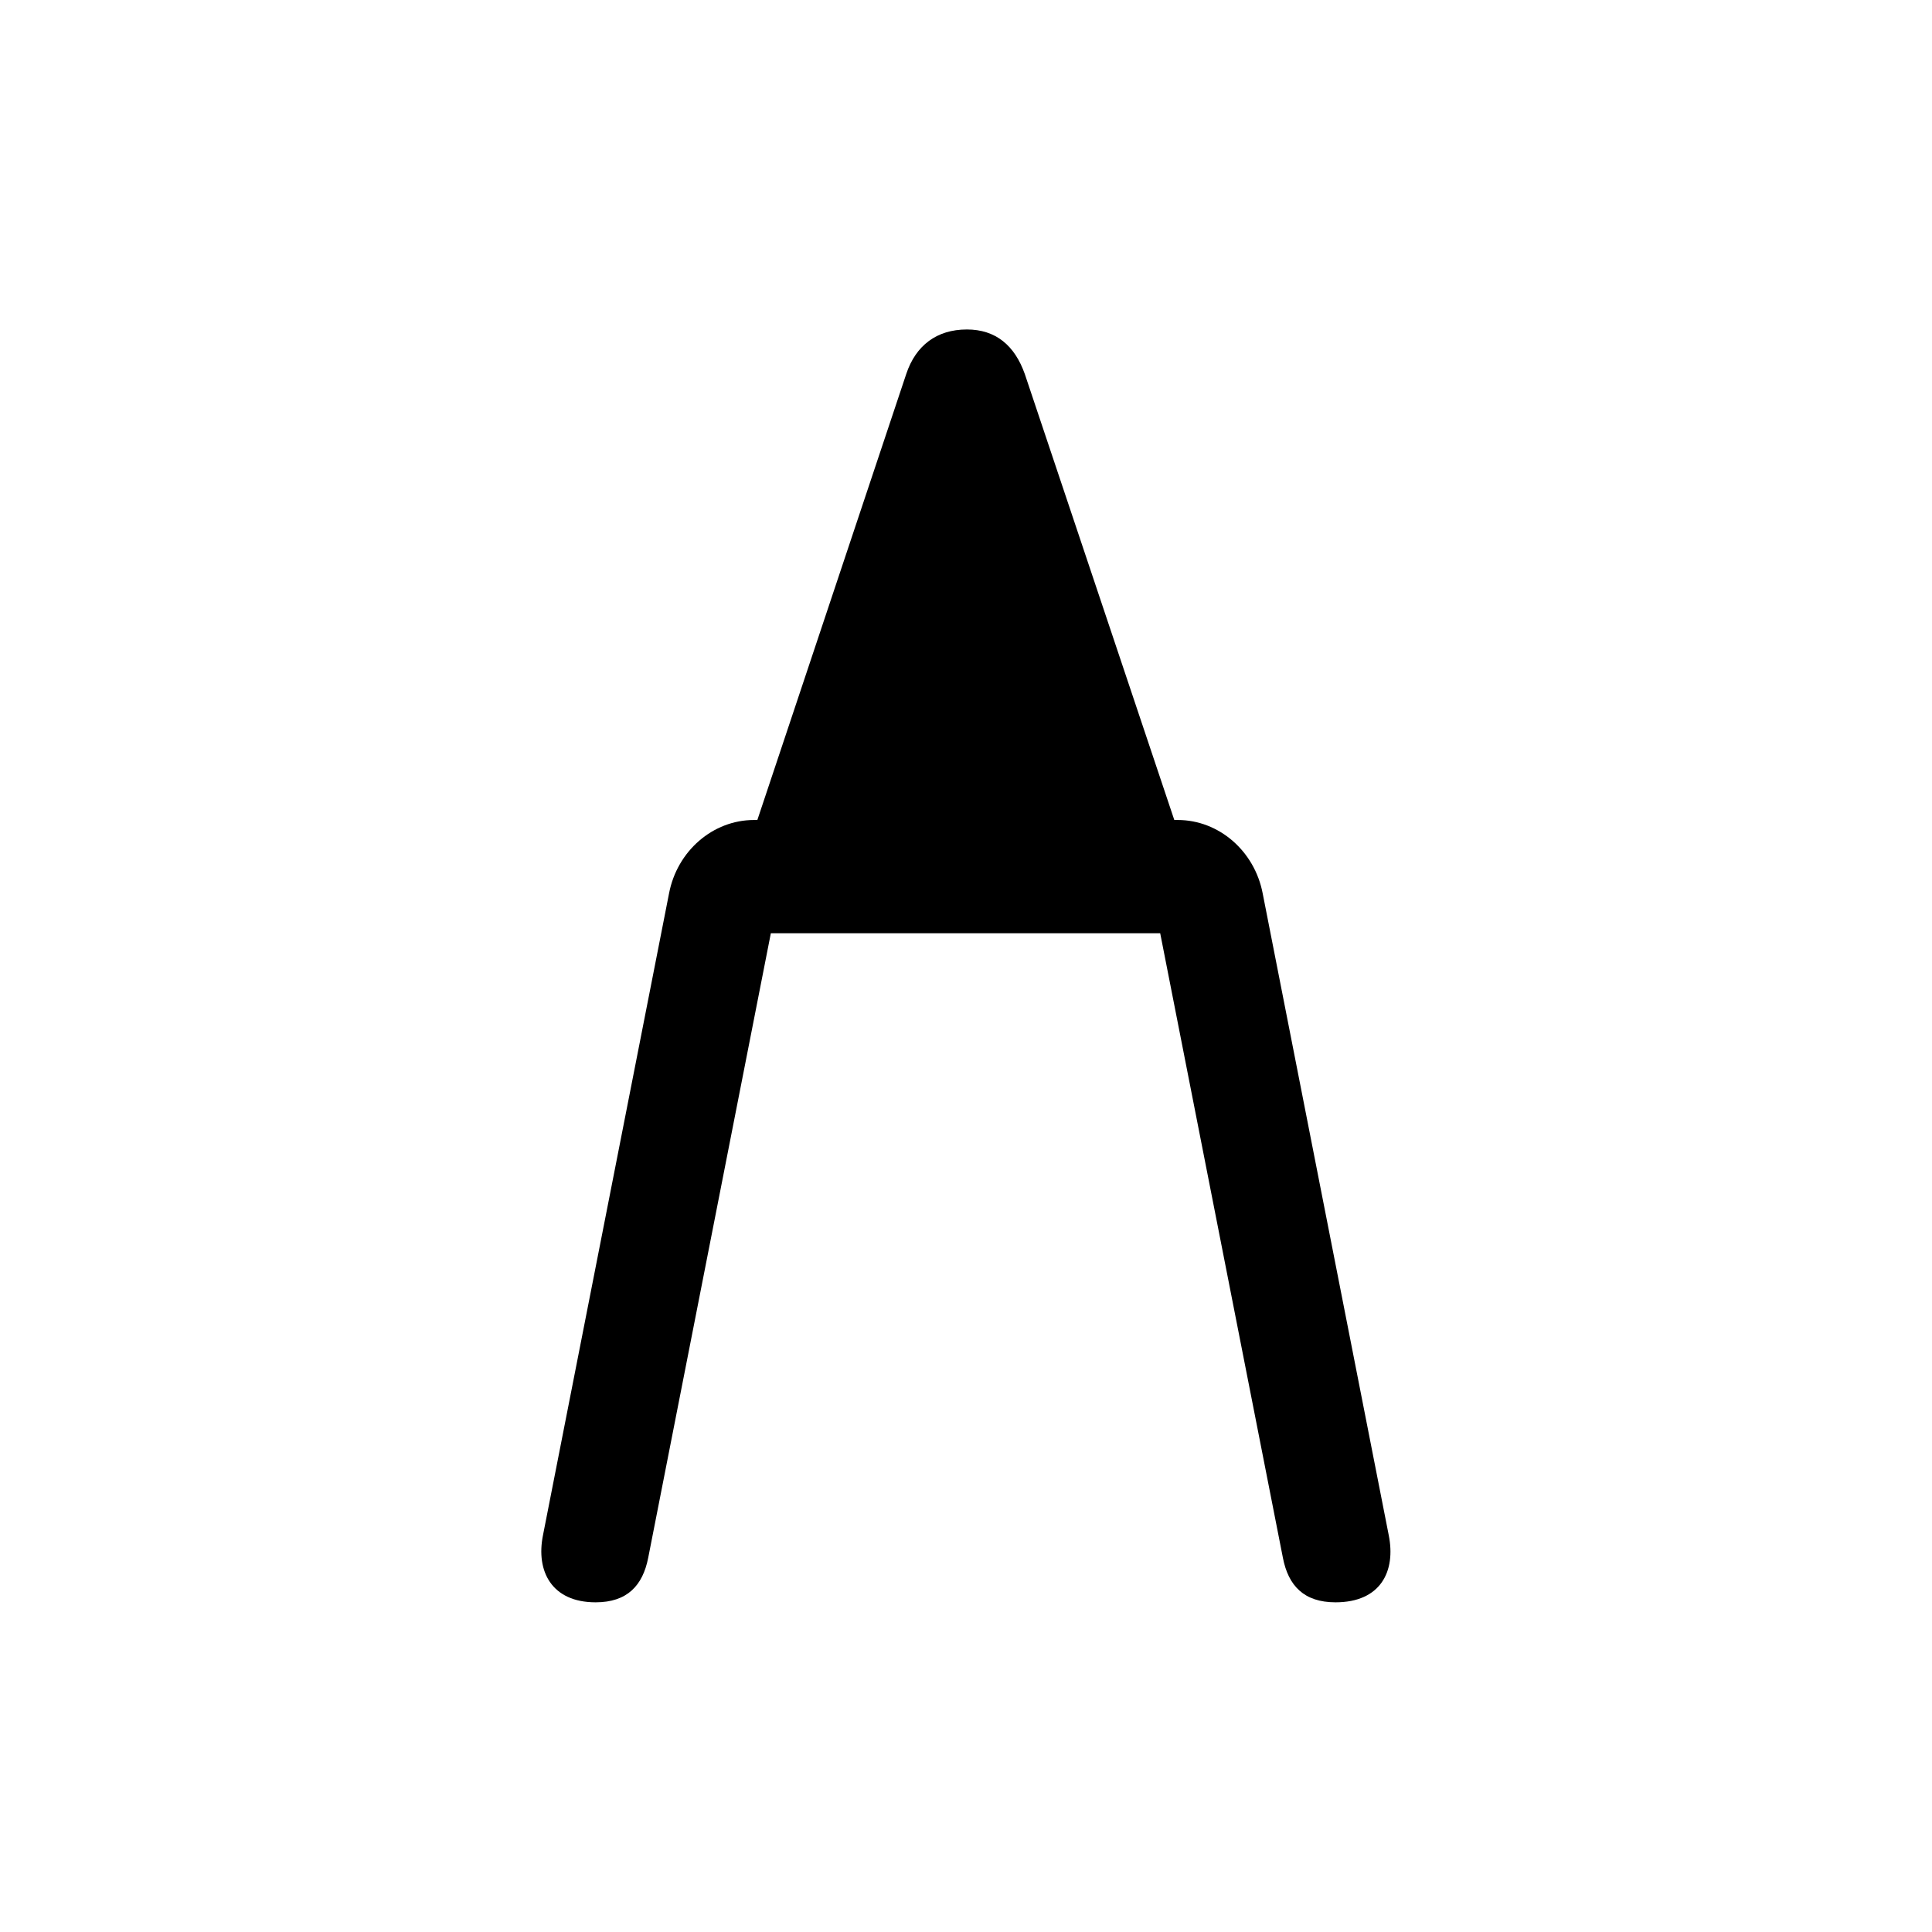 <svg  viewBox="0 0 28 28"  xmlns="http://www.w3.org/2000/svg">
<path d="M8.632 23.222C9.091 23.222 9.315 22.978 9.394 22.578L11.327 12.734L10.351 13.525H17.636L16.659 12.734L18.593 22.578C18.671 22.978 18.895 23.222 19.355 23.222C20.009 23.222 20.233 22.773 20.126 22.246L18.3 12.949C18.183 12.334 17.665 11.884 17.069 11.884H10.927C10.331 11.884 9.813 12.334 9.696 12.949L7.87 22.246C7.763 22.773 7.997 23.222 8.632 23.222ZM10.712 12.675H13.998H17.284L14.852 5.42C14.706 5.009 14.433 4.775 14.013 4.775C13.573 4.775 13.271 5.009 13.134 5.42L10.712 12.675Z" fill="currentColor"/>
</svg>
